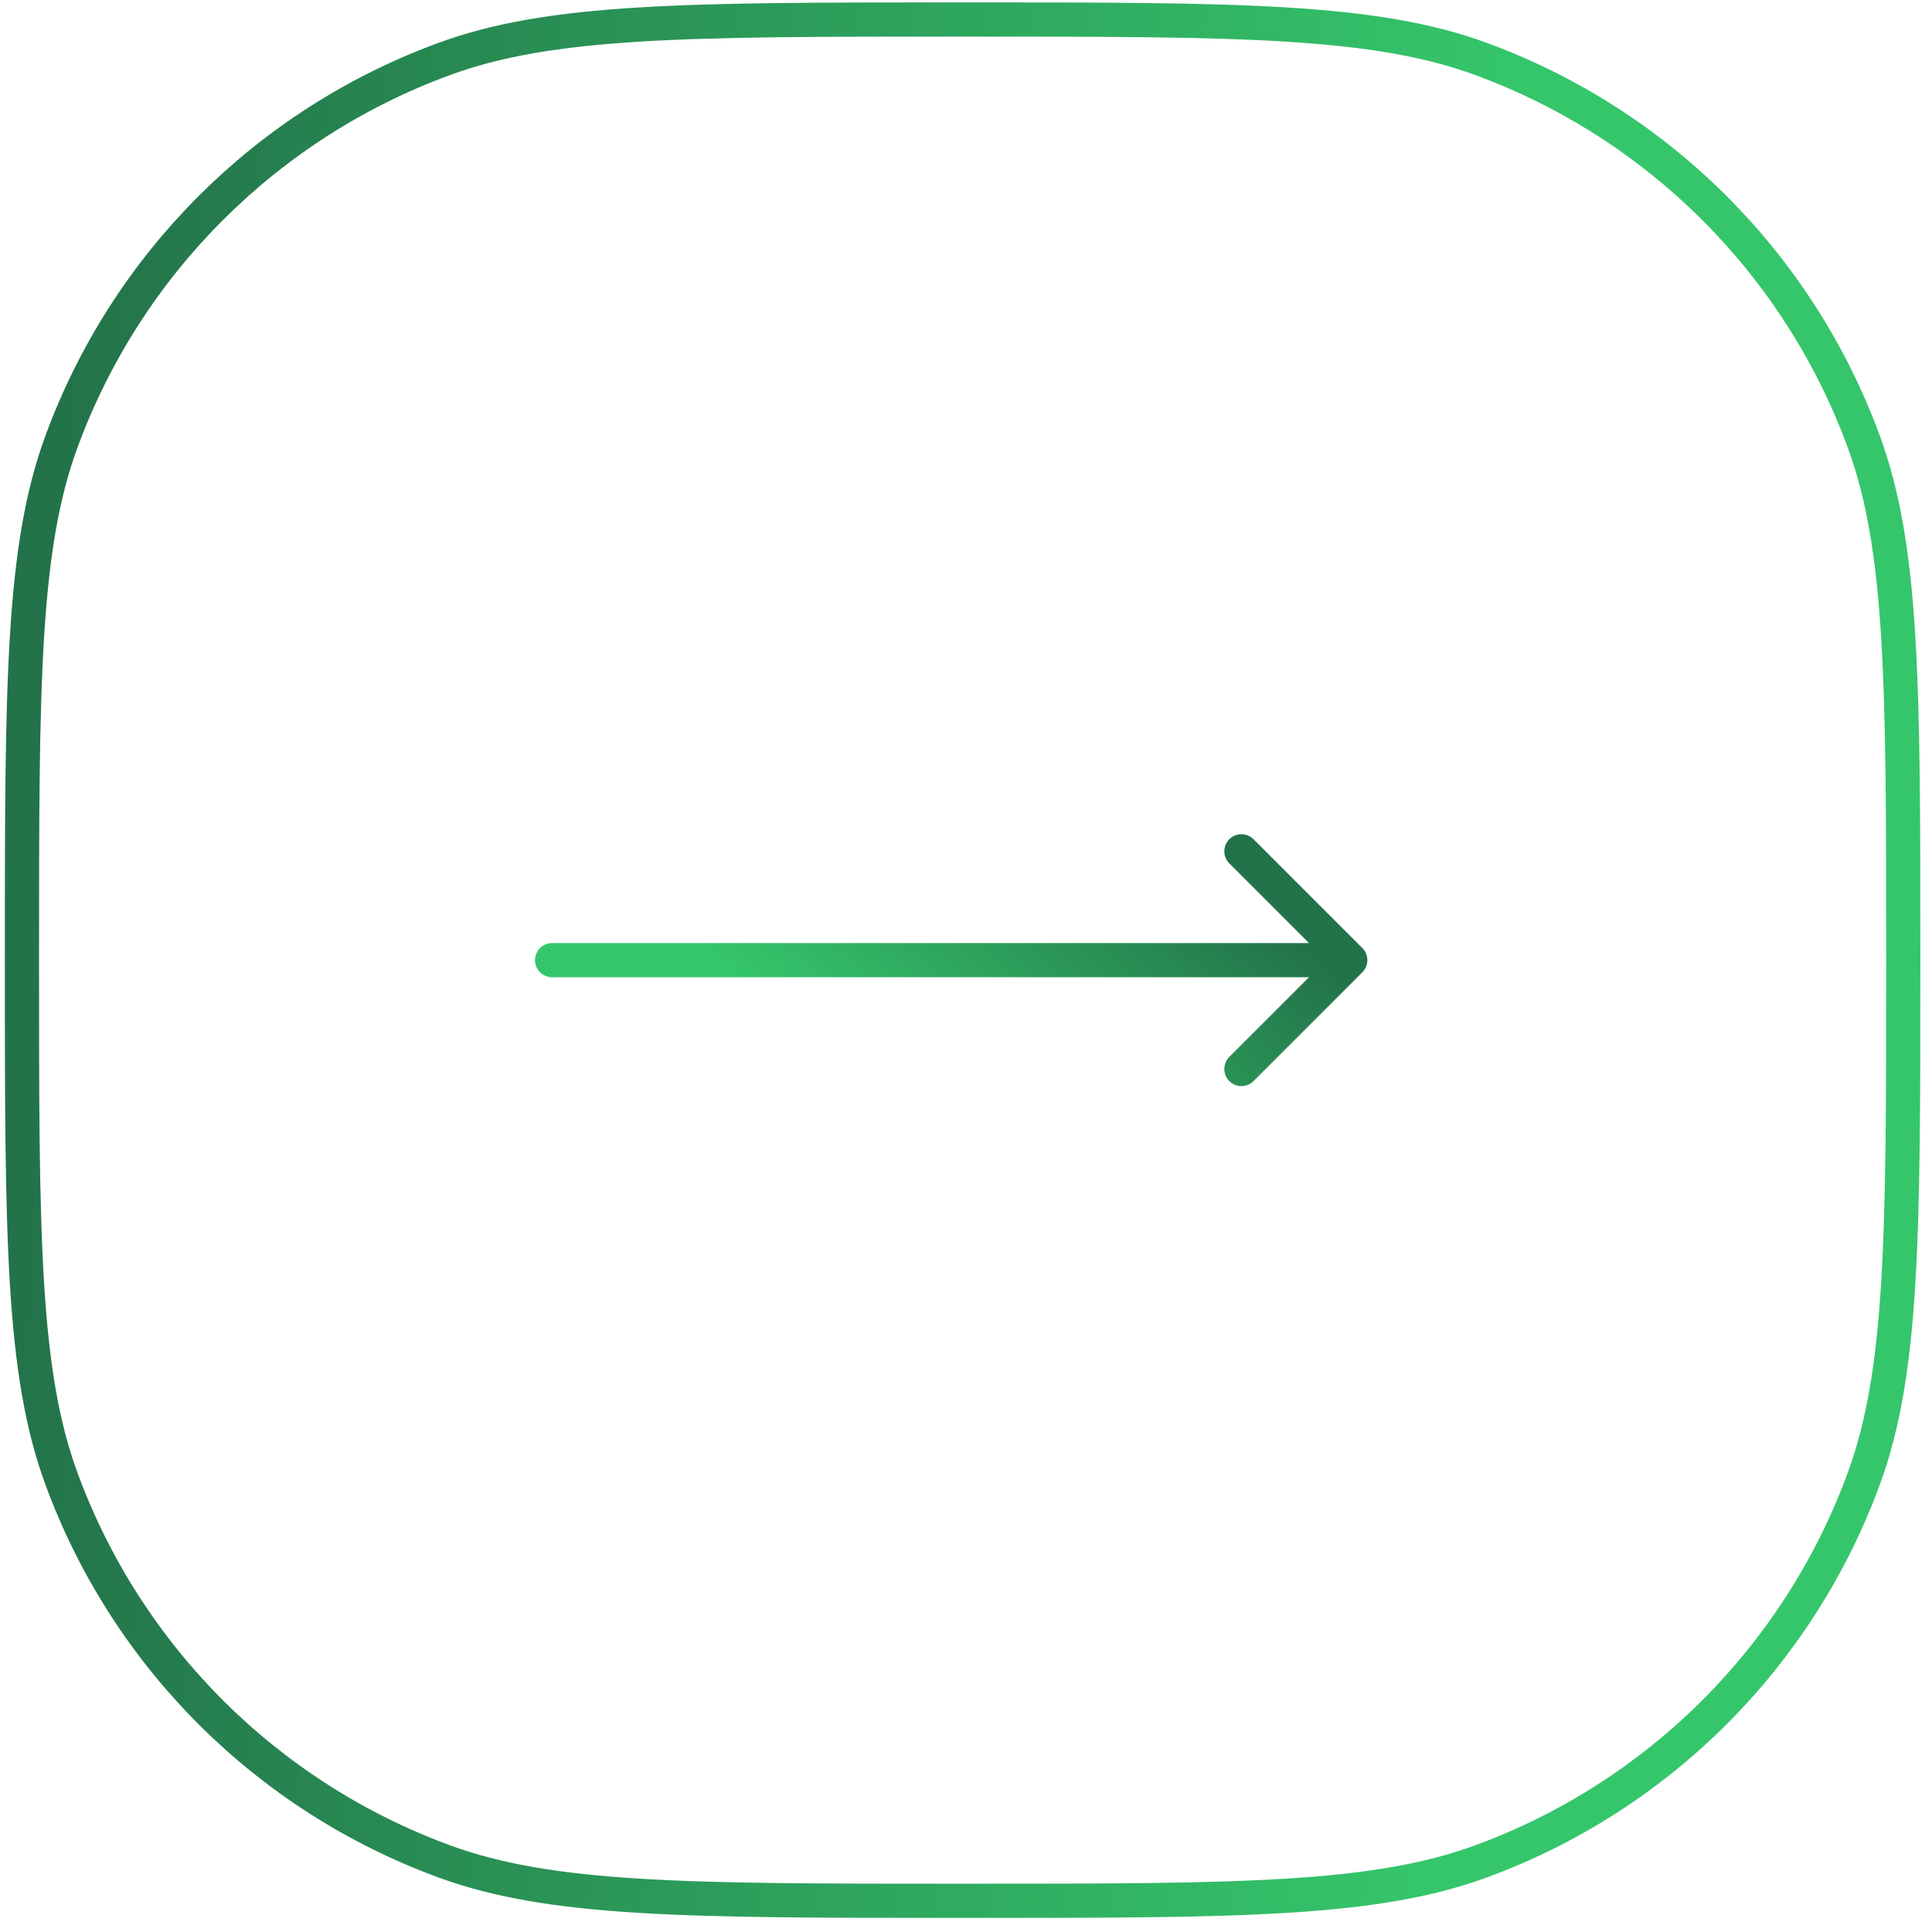 <svg width="56" height="56" viewBox="0 0 56 56" fill="none" xmlns="http://www.w3.org/2000/svg">
<g id="Group 40">
<path id="Rectangle 6" d="M55.167 27.831C55.167 23.824 55.167 20.841 55.021 18.459C54.876 16.081 54.586 14.335 54.022 12.799C52.132 7.655 48.078 3.601 42.934 1.711C41.398 1.146 39.651 0.857 37.273 0.711C34.892 0.566 31.909 0.565 27.902 0.565C23.895 0.565 20.912 0.566 18.53 0.711C16.152 0.857 14.406 1.146 12.87 1.711C7.726 3.601 3.671 7.655 1.782 12.799C1.217 14.335 0.928 16.081 0.782 18.459C0.636 20.841 0.636 23.824 0.636 27.831C0.636 31.838 0.636 34.821 0.782 37.202C0.928 39.58 1.217 41.327 1.782 42.863C3.671 48.007 7.726 52.061 12.87 53.951C14.406 54.515 16.152 54.805 18.53 54.95C20.912 55.096 23.895 55.096 27.902 55.096C31.909 55.096 34.892 55.096 37.273 54.95C39.651 54.805 41.398 54.515 42.934 53.951C48.078 52.061 52.132 48.007 54.022 42.863C54.586 41.327 54.876 39.58 55.021 37.202C55.167 34.821 55.167 31.838 55.167 27.831Z" stroke="url(#paint0_linear_201_151)" stroke-width="0.991"/>
<path id="Arrow 1" d="M16.004 27.335C15.73 27.335 15.508 27.557 15.508 27.831C15.508 28.105 15.73 28.326 16.004 28.326V27.335ZM39.489 28.181C39.682 27.988 39.682 27.674 39.489 27.48L36.334 24.325C36.14 24.132 35.827 24.132 35.633 24.325C35.439 24.519 35.439 24.833 35.633 25.026L38.437 27.831L35.633 30.635C35.439 30.829 35.439 31.143 35.633 31.336C35.827 31.53 36.14 31.53 36.334 31.336L39.489 28.181ZM16.004 28.326H39.138V27.335H16.004V28.326Z" fill="url(#paint1_linear_201_151)"/>
</g>
<defs>
<linearGradient id="paint0_linear_201_151" x1="0.14" y1="36.385" x2="42.358" y2="38.449" gradientUnits="userSpaceOnUse">
<stop stop-color="#237249"/>
<stop offset="1" stop-color="#35C66B"/>
</linearGradient>
<linearGradient id="paint1_linear_201_151" x1="39.138" y1="28.485" x2="31.401" y2="37.235" gradientUnits="userSpaceOnUse">
<stop stop-color="#237249"/>
<stop offset="1" stop-color="#35C66B"/>
</linearGradient>
</defs>
</svg>

